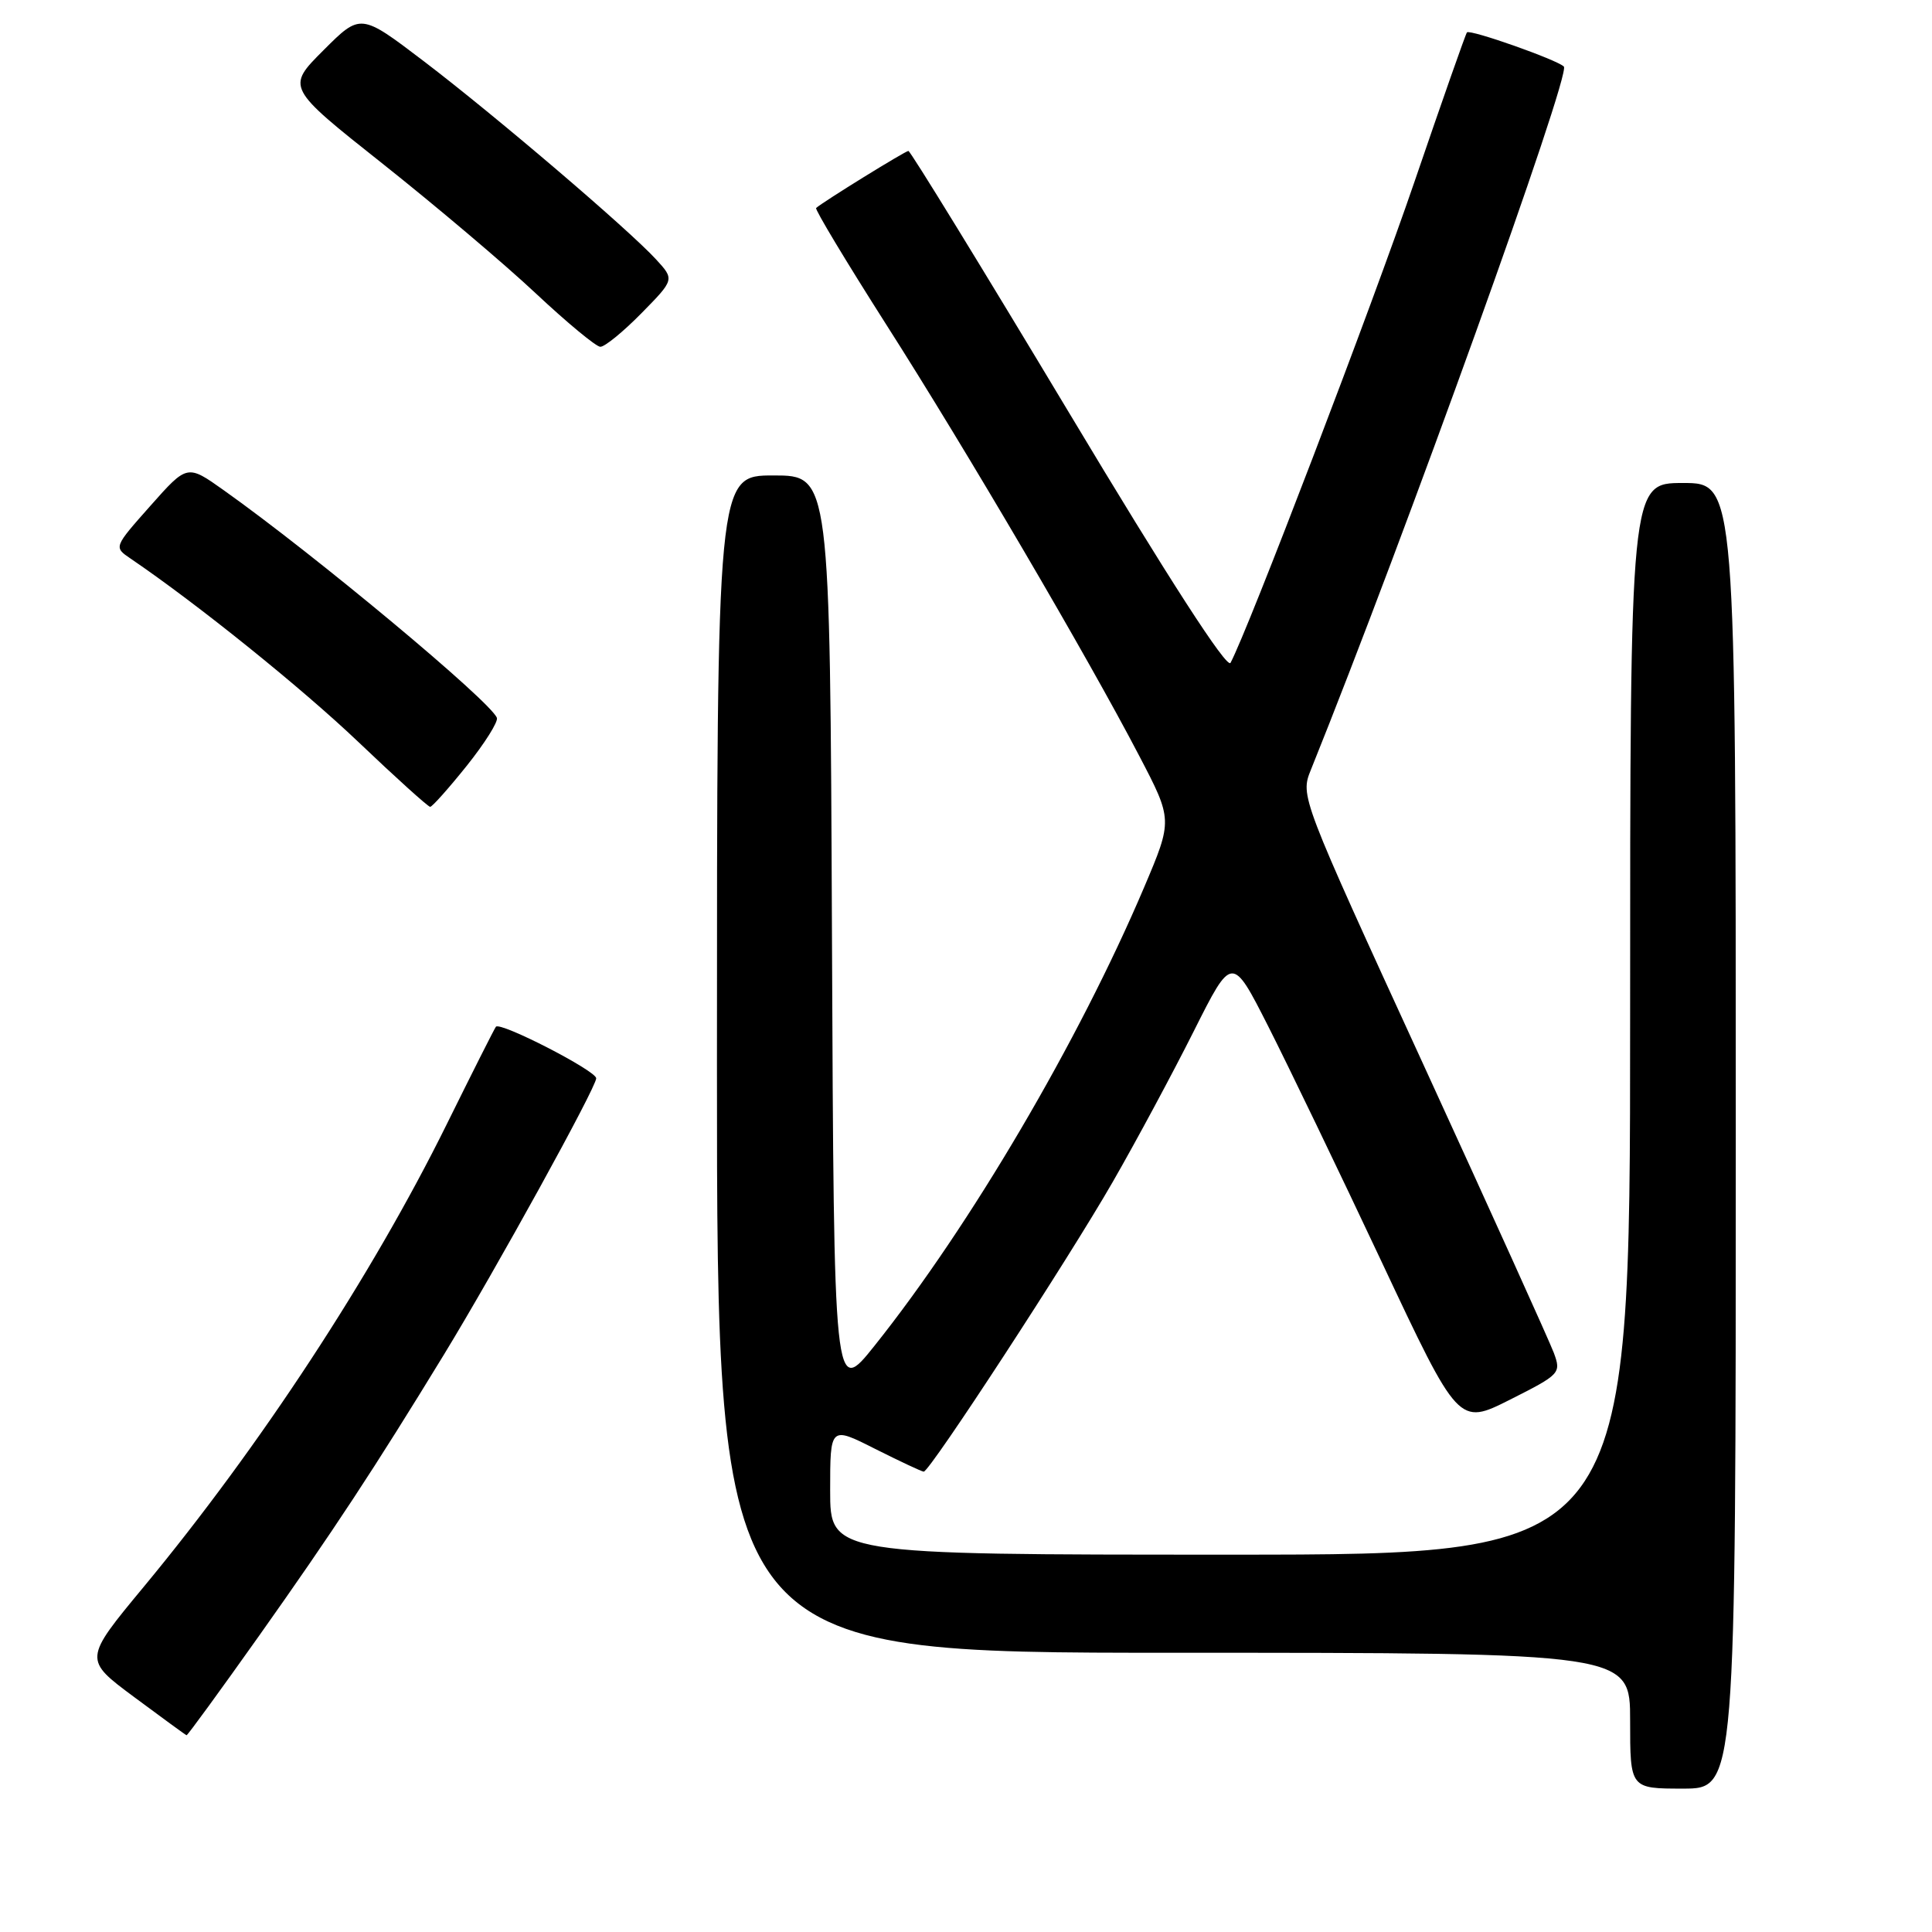 <?xml version="1.0" encoding="UTF-8" standalone="no"?>
<!DOCTYPE svg PUBLIC "-//W3C//DTD SVG 1.1//EN" "http://www.w3.org/Graphics/SVG/1.1/DTD/svg11.dtd" >
<svg xmlns="http://www.w3.org/2000/svg" xmlns:xlink="http://www.w3.org/1999/xlink" version="1.1" viewBox="0 0 256 256">
 <g >
 <path fill="currentColor"
d=" M 230.00 150.50 C 230.00 64.00 230.00 64.00 223.00 64.00 C 216.00 64.00 216.00 64.00 216.00 135.00 C 216.00 206.00 216.00 206.00 163.00 206.00 C 110.00 206.00 110.00 206.00 110.00 197.49 C 110.00 188.97 110.00 188.97 115.97 191.99 C 119.26 193.64 122.15 195.00 122.40 195.00 C 123.20 195.00 141.57 166.85 147.45 156.60 C 150.58 151.16 155.41 142.16 158.19 136.62 C 163.25 126.54 163.25 126.54 168.06 136.02 C 170.70 141.23 177.46 155.26 183.07 167.19 C 193.27 188.89 193.27 188.89 200.09 185.46 C 206.73 182.11 206.88 181.95 205.89 179.26 C 205.32 177.74 197.54 160.53 188.58 141.00 C 172.32 105.57 172.29 105.49 173.70 102.00 C 186.12 71.18 208.20 9.80 207.22 8.82 C 206.32 7.92 194.81 3.86 194.38 4.29 C 194.22 4.45 191.10 13.33 187.44 24.04 C 181.81 40.53 165.35 83.56 163.05 87.83 C 162.59 88.69 154.84 76.69 141.59 54.58 C 130.18 35.56 120.63 20.00 120.37 20.00 C 119.96 20.00 109.07 26.73 108.14 27.56 C 107.95 27.73 112.11 34.65 117.39 42.94 C 128.05 59.64 144.11 87.03 150.94 100.13 C 155.39 108.65 155.39 108.65 151.60 117.58 C 142.94 137.96 128.58 162.40 115.91 178.28 C 110.50 185.06 110.50 185.06 110.24 124.03 C 109.98 63.00 109.98 63.00 102.49 63.00 C 95.00 63.00 95.00 63.00 95.00 141.00 C 95.00 219.00 95.00 219.00 155.50 219.00 C 216.00 219.00 216.00 219.00 216.00 228.00 C 216.00 237.00 216.00 237.00 223.00 237.00 C 230.00 237.00 230.00 237.00 230.00 150.50 Z  M 34.33 216.75 C 44.14 202.90 49.63 194.55 58.82 179.50 C 65.68 168.26 79.00 144.09 79.00 142.88 C 79.00 141.88 66.27 135.34 65.71 136.05 C 65.51 136.30 62.58 142.12 59.18 149.00 C 49.29 169.02 34.47 191.64 19.04 210.27 C 11.07 219.89 11.07 219.89 17.79 224.88 C 21.48 227.62 24.60 229.90 24.72 229.93 C 24.84 229.97 29.16 224.04 34.33 216.75 Z  M 61.84 101.48 C 64.23 98.49 66.03 95.63 65.84 95.12 C 65.05 92.97 41.69 73.50 29.65 64.96 C 24.81 61.52 24.81 61.52 19.94 67.01 C 15.07 72.50 15.07 72.50 17.28 74.00 C 26.10 79.99 39.93 91.12 47.50 98.33 C 52.45 103.05 56.73 106.91 57.00 106.91 C 57.27 106.91 59.45 104.46 61.84 101.48 Z  M 84.98 41.52 C 89.38 37.04 89.38 37.04 86.94 34.38 C 83.25 30.36 65.57 15.28 56.14 8.10 C 47.78 1.74 47.78 1.74 42.86 6.66 C 37.94 11.58 37.94 11.58 50.72 21.71 C 57.75 27.29 66.88 35.01 71.00 38.88 C 75.12 42.74 78.97 45.93 79.54 45.95 C 80.11 45.98 82.56 43.98 84.98 41.52 Z "/>
</g>
</svg>